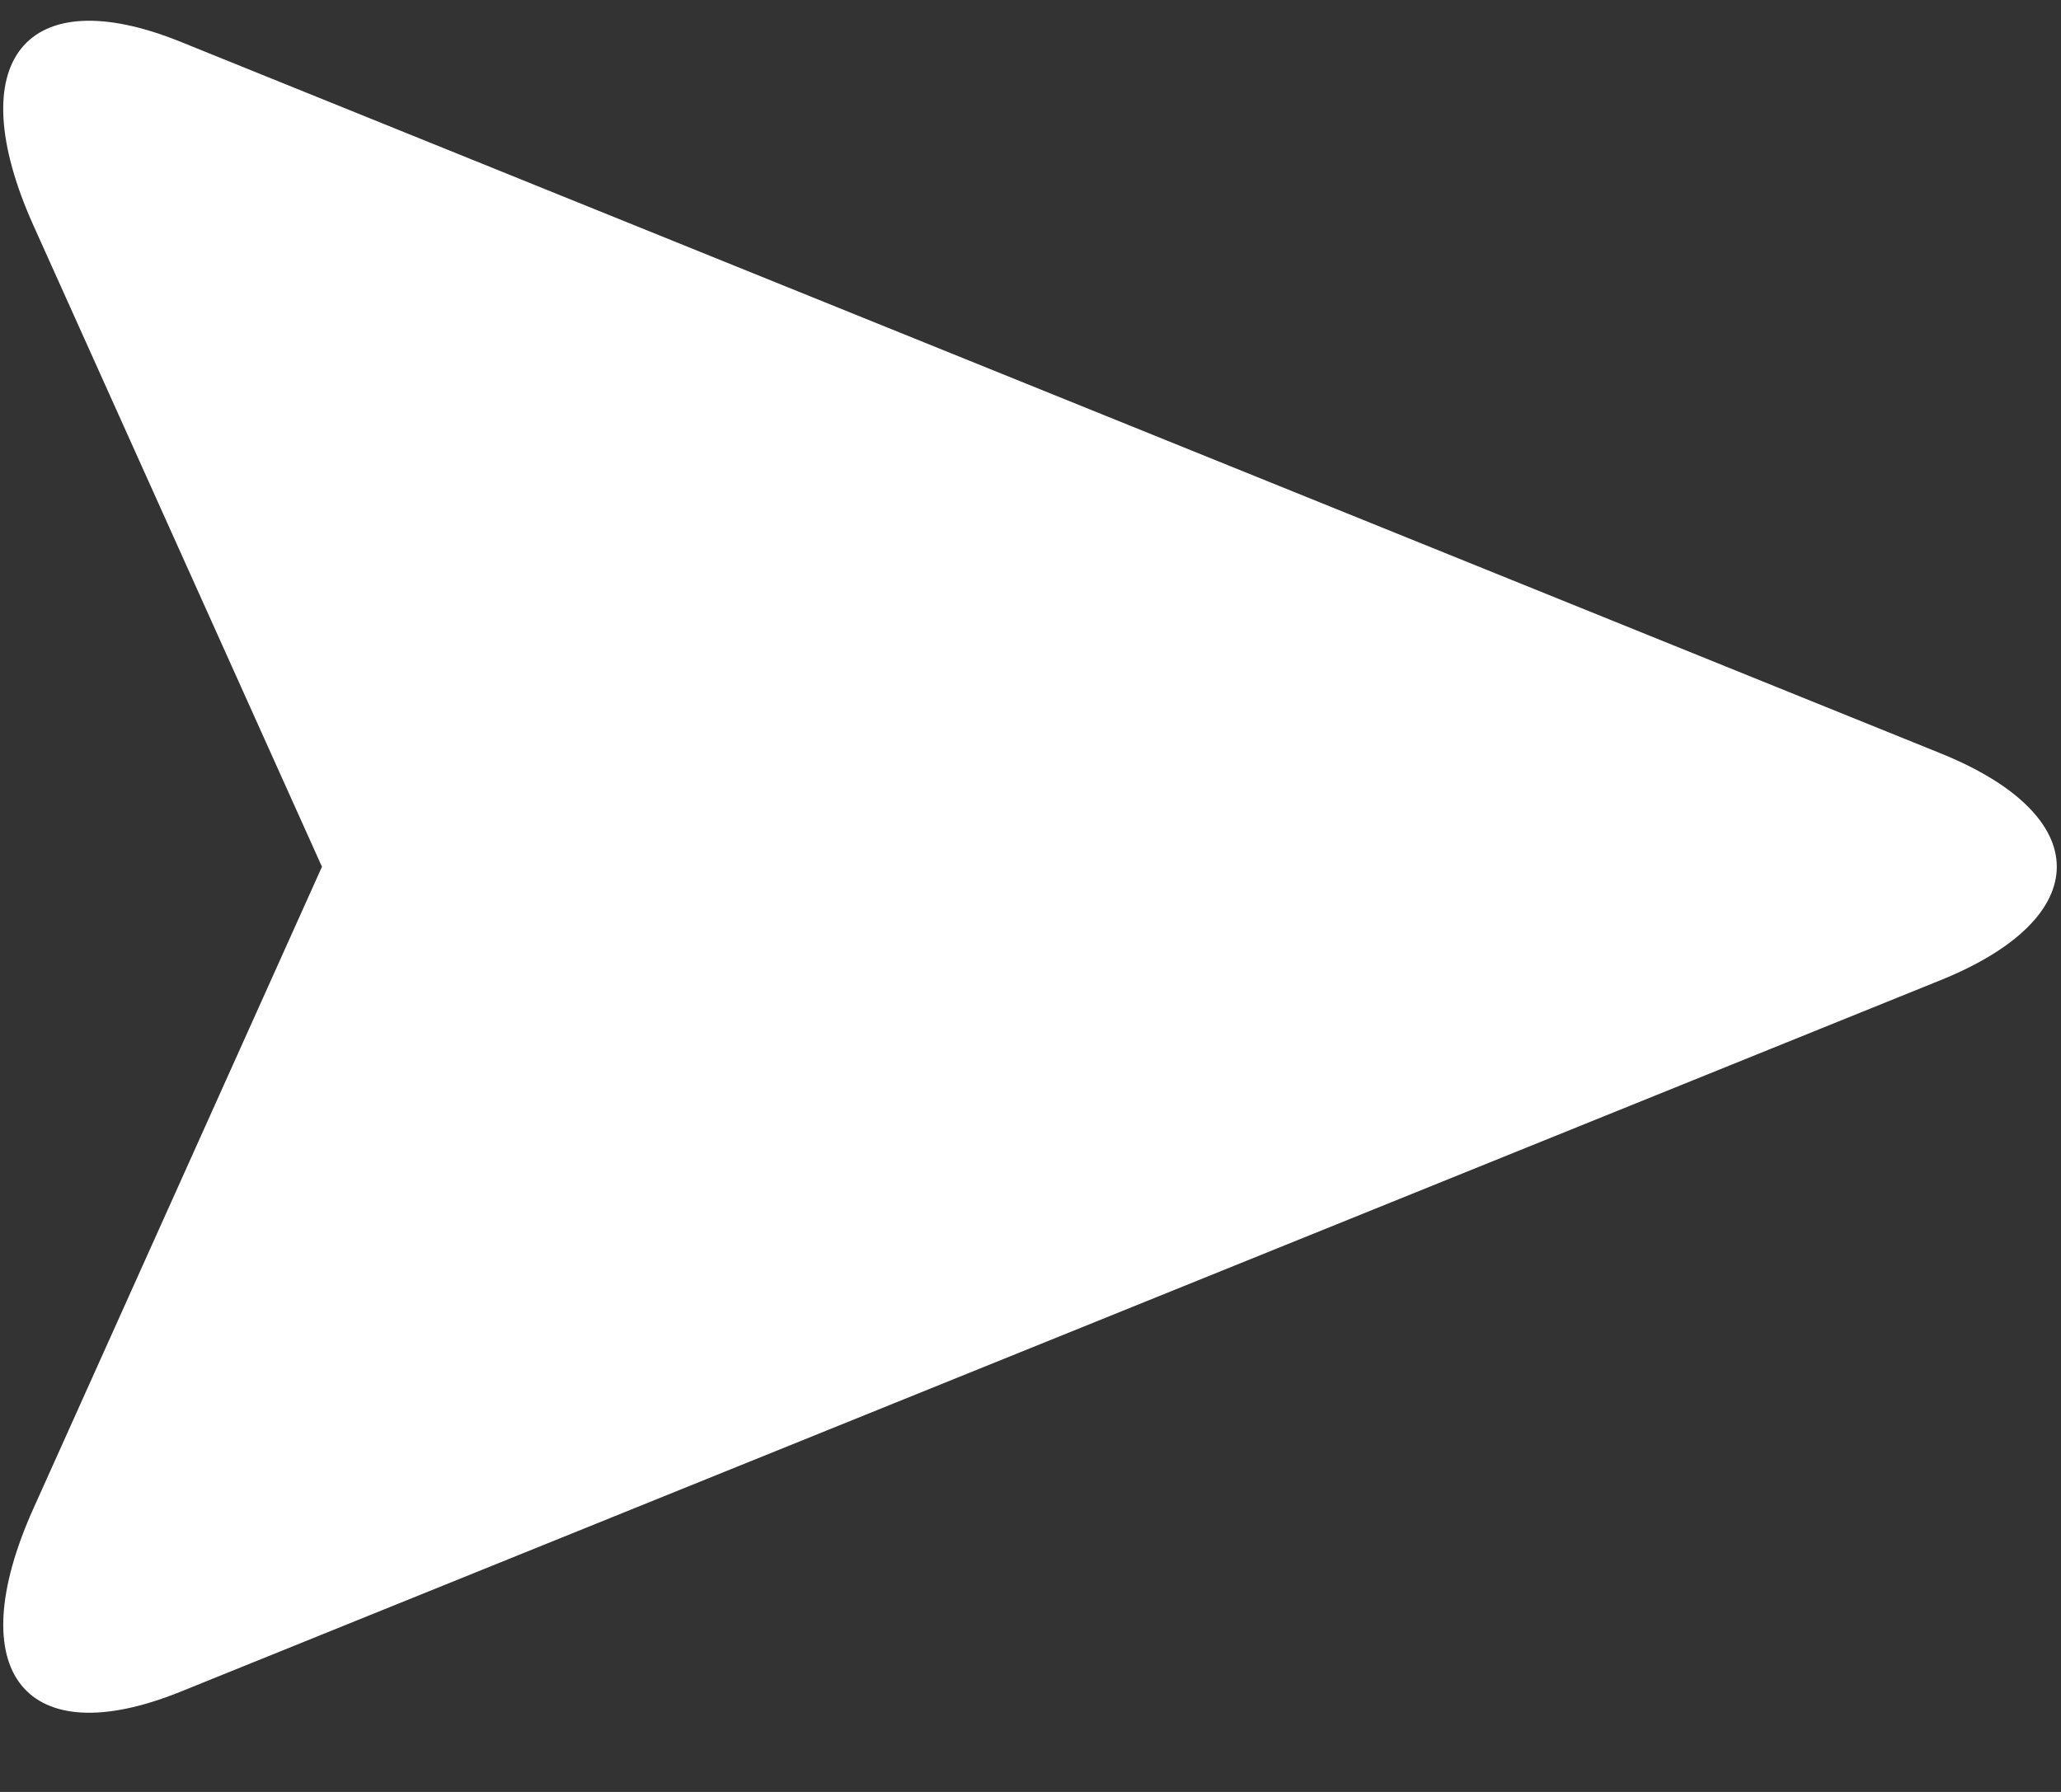 <svg width="23" height="20" viewBox="0 0 23 20" fill="none" xmlns="http://www.w3.org/2000/svg">
<rect x="0" y="0" width="23" height="20" fill="#333333" stroke="none"/>
<path d="M0.374 16.834C-0.45 18.665 0.286 19.58 2.013 18.882L21.656 10.94C23.386 10.24 23.385 9.107 21.656 8.408L2.014 0.466C0.285 -0.233 -0.449 0.684 0.372 2.514L3.593 9.674L0.374 16.834Z" fill="white"/>
</svg>
